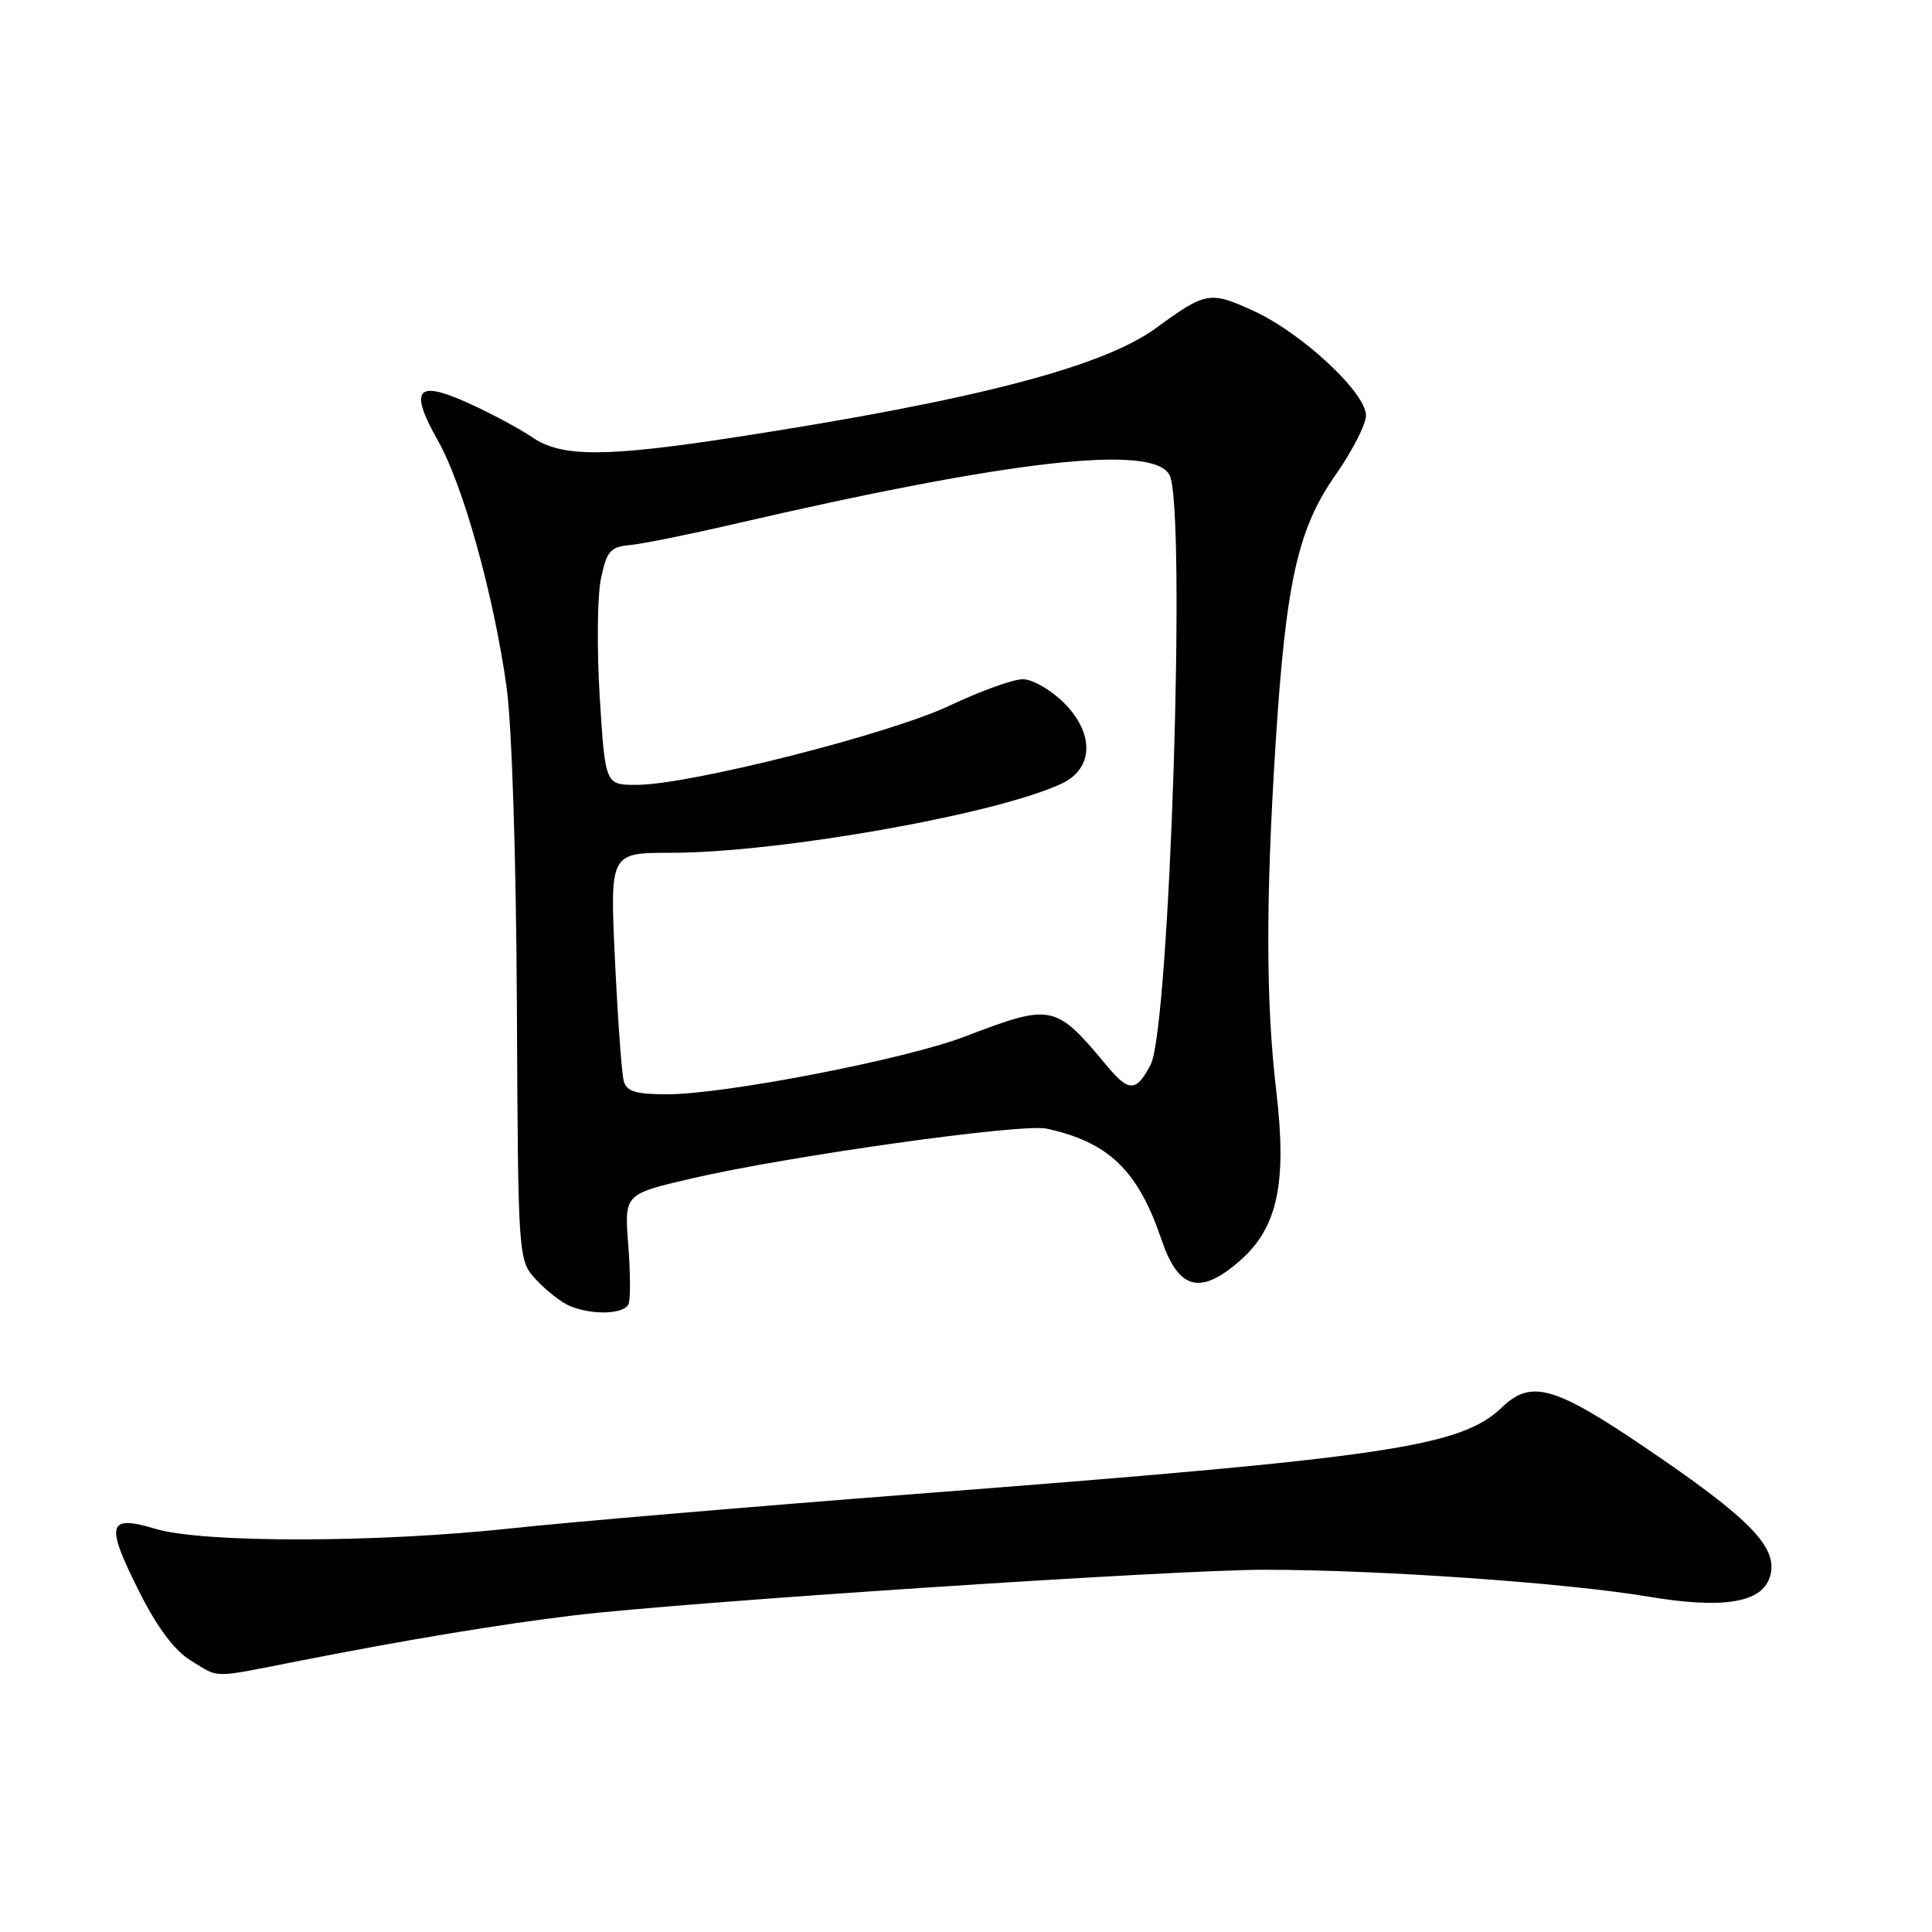 <?xml version="1.0" encoding="UTF-8" standalone="no"?>
<!DOCTYPE svg PUBLIC "-//W3C//DTD SVG 1.1//EN" "http://www.w3.org/Graphics/SVG/1.1/DTD/svg11.dtd" >
<svg xmlns="http://www.w3.org/2000/svg" xmlns:xlink="http://www.w3.org/1999/xlink" version="1.1" viewBox="0 0 256 256">
 <g >
 <path fill="currentColor"
d=" M 39.68 220.07 C 53.91 217.27 66.30 215.22 76.00 214.05 C 90.48 212.30 155.56 208.00 167.51 208.00 C 182.75 208.00 207.49 209.73 218.40 211.56 C 228.29 213.22 233.42 212.39 234.51 208.98 C 235.73 205.12 232.10 201.36 217.88 191.73 C 205.95 183.65 202.87 182.79 199.04 186.46 C 193.54 191.73 184.08 193.13 121.00 197.98 C 99.28 199.66 75.33 201.70 67.79 202.51 C 50.01 204.44 26.89 204.47 20.60 202.58 C 14.24 200.67 13.92 201.91 18.46 210.93 C 20.86 215.69 23.13 218.72 25.28 220.03 C 29.18 222.41 27.81 222.40 39.68 220.07 Z  M 83.30 172.75 C 83.55 172.06 83.53 168.51 83.24 164.87 C 82.73 158.23 82.73 158.23 91.61 156.16 C 104.44 153.18 135.40 148.83 138.69 149.55 C 146.93 151.35 150.80 155.10 153.91 164.27 C 156.15 170.90 159.03 171.67 164.31 167.04 C 169.30 162.65 170.55 156.79 169.11 144.55 C 167.73 132.90 167.71 119.20 169.02 98.60 C 170.39 77.07 171.96 70.08 176.98 62.91 C 179.19 59.76 181.00 56.22 181.00 55.05 C 181.00 52.04 172.53 44.15 166.15 41.22 C 160.32 38.54 159.80 38.64 153.16 43.48 C 146.11 48.63 129.09 53.05 97.72 57.89 C 80.20 60.60 74.40 60.61 70.50 57.93 C 68.85 56.80 65.06 54.77 62.07 53.42 C 55.17 50.28 54.16 51.54 58.05 58.43 C 61.37 64.32 65.40 78.77 67.12 91.00 C 67.82 96.00 68.39 113.41 68.49 133.25 C 68.65 167.00 68.65 167.00 71.08 169.61 C 72.41 171.04 74.40 172.59 75.50 173.05 C 78.55 174.31 82.78 174.15 83.30 172.75 Z  M 82.65 143.25 C 82.38 142.29 81.86 135.09 81.49 127.25 C 80.81 113.00 80.81 113.00 88.87 113.00 C 103.25 113.00 132.23 107.86 140.74 103.80 C 144.92 101.81 145.02 97.17 140.98 93.13 C 139.25 91.41 136.80 90.00 135.53 90.00 C 134.25 90.00 129.90 91.57 125.85 93.49 C 117.89 97.27 91.35 103.99 84.35 104.00 C 80.20 104.00 80.20 104.00 79.47 92.42 C 79.08 86.05 79.14 78.96 79.63 76.67 C 80.40 73.00 80.86 72.47 83.50 72.22 C 85.15 72.06 91.22 70.84 97.00 69.50 C 133.91 60.94 152.76 58.81 154.96 62.93 C 157.22 67.14 155.01 136.14 152.47 141.06 C 150.59 144.69 149.60 144.74 146.74 141.31 C 139.81 132.99 139.45 132.92 127.79 137.37 C 119.96 140.37 96.03 145.00 88.40 145.00 C 84.24 145.00 83.03 144.63 82.65 143.25 Z "/>
</g>
</svg>